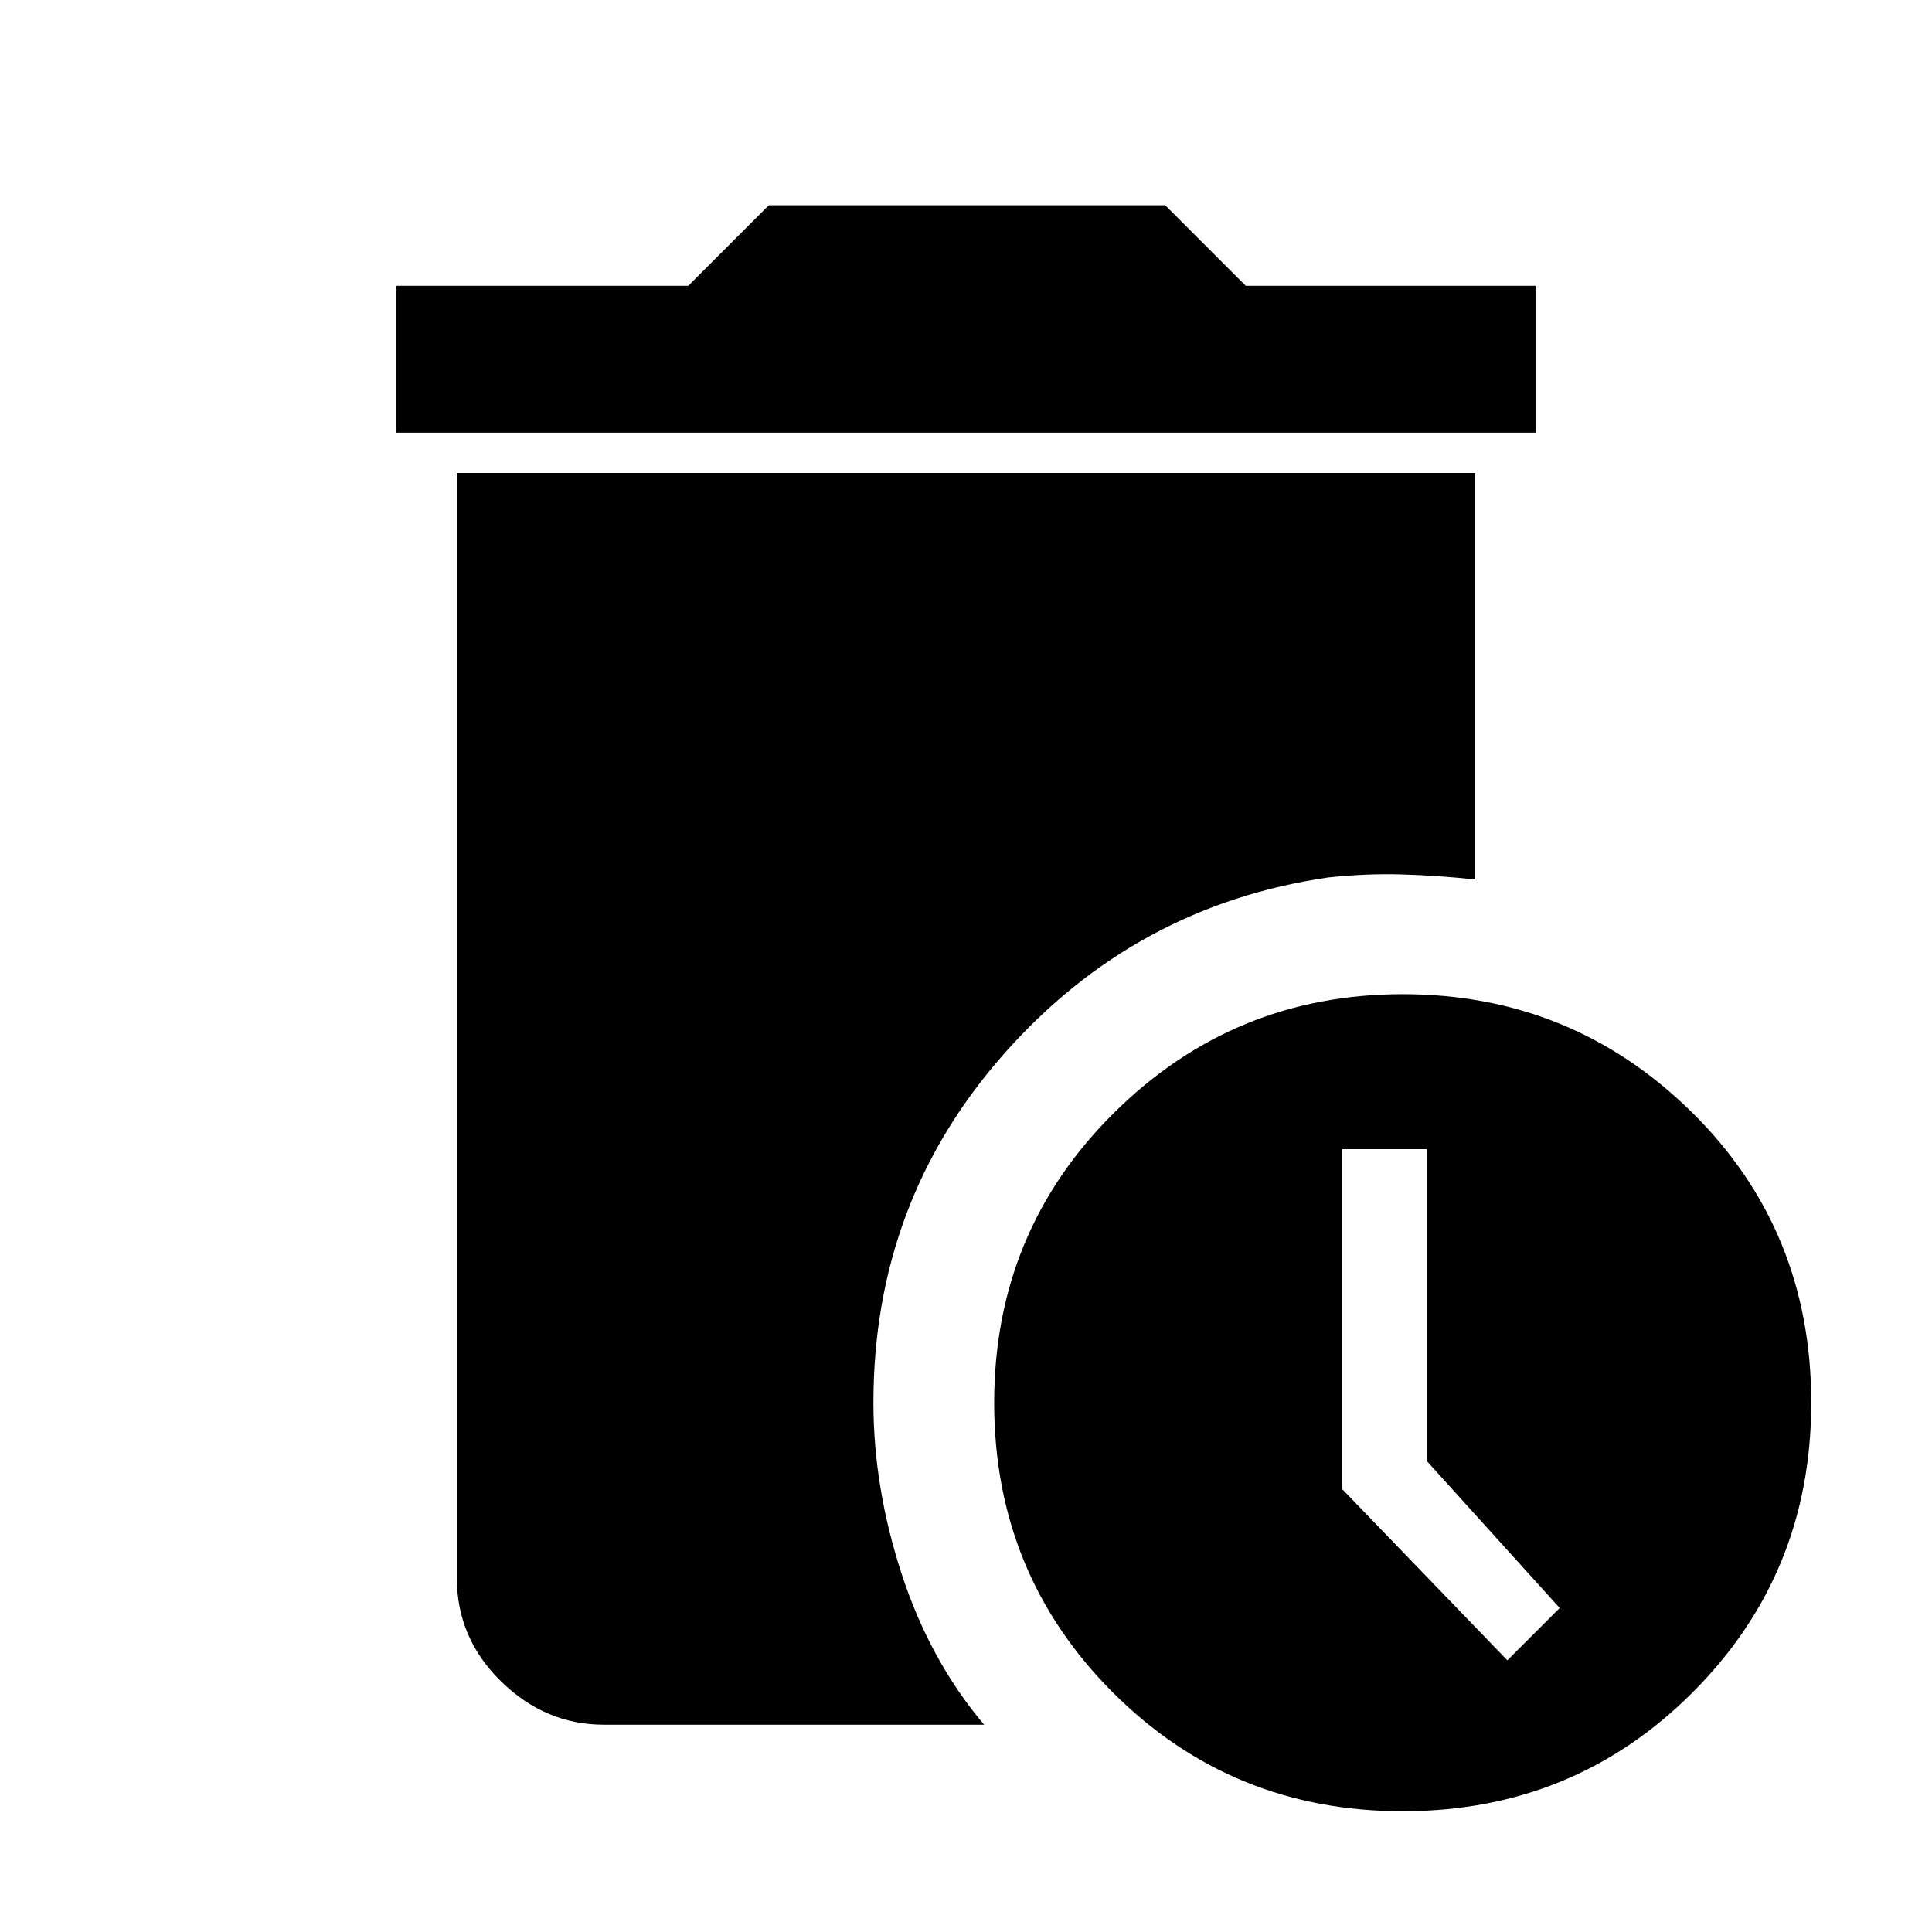 <svg xmlns="http://www.w3.org/2000/svg" height="48" width="48"><path d="M9.85 10.75V7.1H17.1L19.1 5.1H28.95L30.95 7.1H38.15V10.75ZM34.85 45Q30.6 45 27.65 42.05Q24.7 39.1 24.7 34.85Q24.7 30.6 27.675 27.65Q30.65 24.7 34.85 24.7Q39.05 24.7 42.025 27.625Q45 30.55 45 34.85Q45 39.1 42.05 42.05Q39.1 45 34.85 45ZM37.45 41.25 38.75 39.95 35.45 36.3V28.55H33.35V37ZM15 42.85Q13.55 42.85 12.45 41.775Q11.35 40.7 11.35 39.2V11.75H36.65V21.85Q35.7 21.75 34.825 21.725Q33.95 21.7 33 21.8Q28.2 22.5 24.95 26.175Q21.7 29.85 21.7 34.85Q21.7 36.95 22.4 39.1Q23.1 41.25 24.45 42.85Z"/></svg>